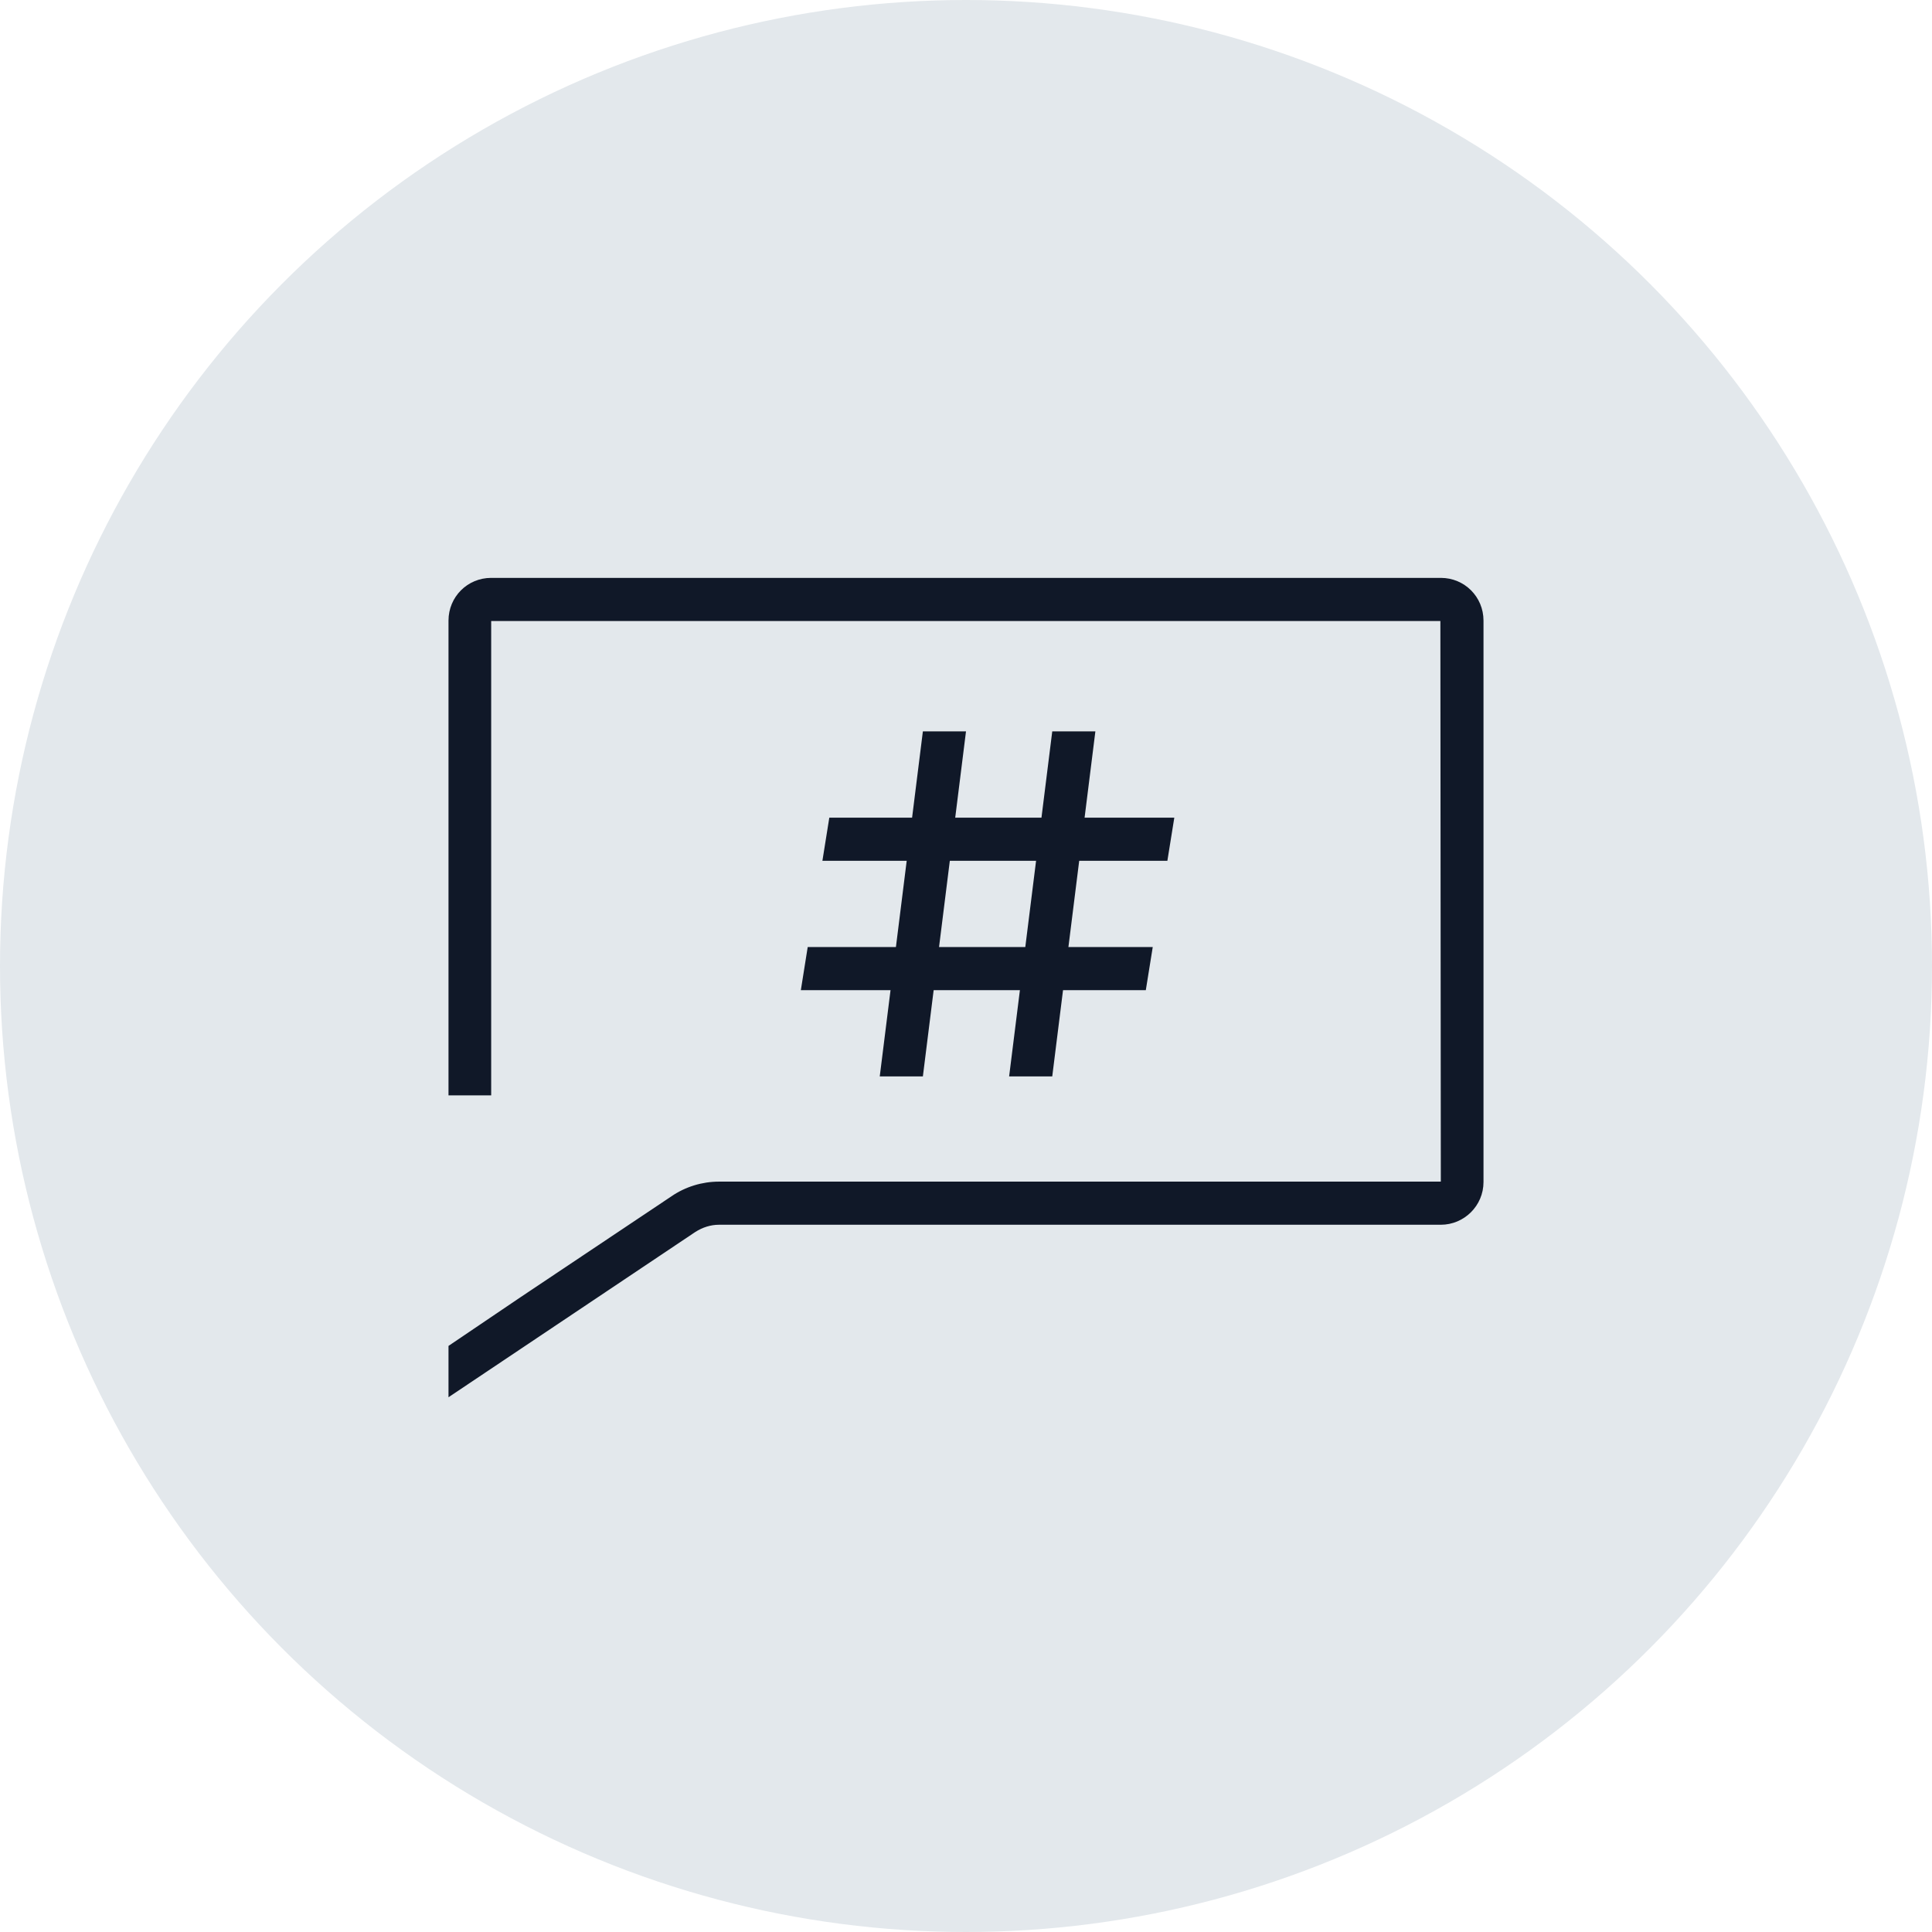 <?xml version="1.0" encoding="UTF-8"?>
<svg width="56px" height="56px" viewBox="0 0 56 56" version="1.1" xmlns="http://www.w3.org/2000/svg" xmlns:xlink="http://www.w3.org/1999/xlink">
    <!-- Generator: Sketch 57.1 (83088) - https://sketch.com -->
    <title>216-G56px</title>
    <desc>Created with Sketch.</desc>
    <g id="NEW_icons" stroke="none" stroke-width="1" fill="none" fill-rule="evenodd">
        <g id="icons_UD_new-Copy" transform="translate(-455, -27623)">
            <g id="216-G56px" transform="translate(455, 27623)">
                <circle id="Oval-Copy-1319" fill="#E3E8EC" cx="28" cy="28" r="28"></circle>
                <g id="216-B32px-Copy-3" transform="translate(8, 8)">
                    <polygon id="Path" fill="#101828" fill-rule="nonzero" points="16.038 15.7 15.838 16.95 25.837 16.95 26.038 15.7"></polygon>
                    <polygon id="Path" fill="#101828" fill-rule="nonzero" points="22.5 23.2 23.75 13.2 22.5 13.2 21.25 23.2"></polygon>
                    <polygon id="Path" fill="#101828" fill-rule="nonzero" points="18.75 23.2 20 13.2 18.75 13.2 17.5 23.2"></polygon>
                    <polygon id="Path" fill="#101828" fill-rule="nonzero" points="15.412 19.45 15.213 20.7 25.212 20.7 25.413 19.45"></polygon>
                    <path d="M33.763,8.75 L6.237,8.75 C5.55,8.75 5,9.3 5,9.988 L5,23.75 L6.237,23.75 L6.237,10 L33.75,10 L33.763,26.25 L12.838,26.25 C12.35,26.25 11.863,26.4 11.463,26.675 L7.088,29.6 L5,31.012 L5,32.5 L12.15,27.712 C12.363,27.575 12.6,27.5 12.838,27.5 L33.763,27.5 C34.438,27.5 35,26.95 35,26.262 L35,9.988 C35,9.3 34.45,8.75 33.763,8.75 Z" id="Path" fill="#101828" fill-rule="nonzero"></path>
                    <rect id="Rectangle" x="0" y="0" width="40" height="40"></rect>
                </g>
            </g>
        </g>
    </g>
</svg>
